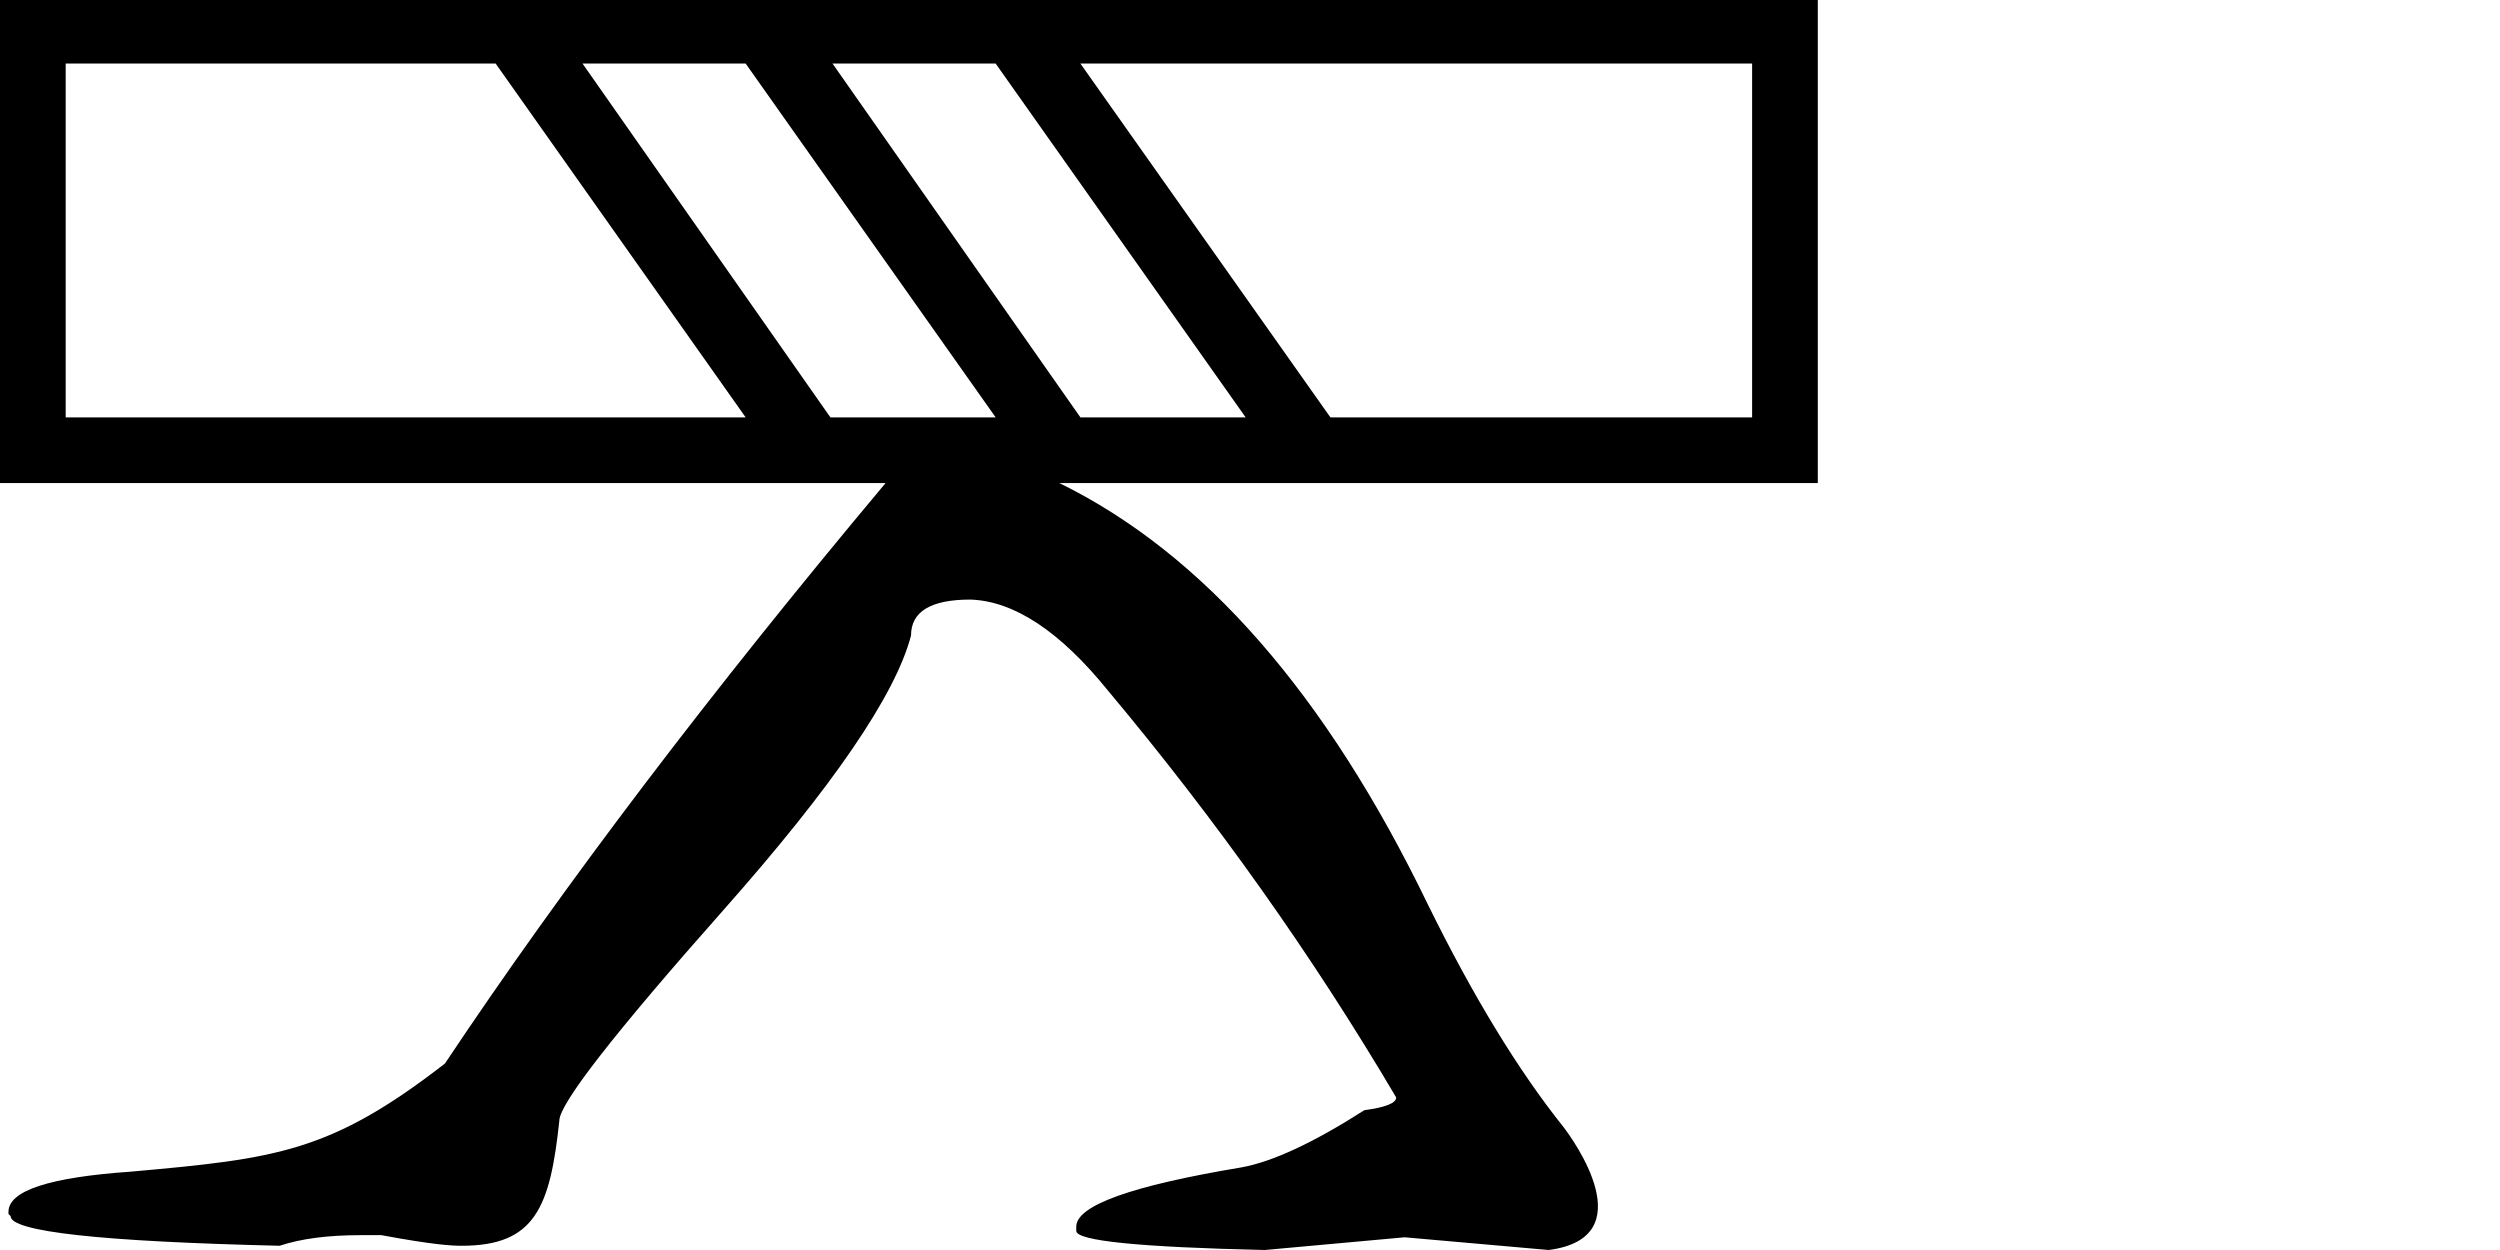 <?xml version="1.0" encoding="UTF-8" standalone="no"?>
<svg
   width="2000"
   height="1000"
   id="svg2774"
   sodipodi:version="0.32"
   inkscape:version="1.4.2 (f4327f4, 2025-05-13)"
   sodipodi:docname="13F41.svg"
   version="1.1"
   xmlns:inkscape="http://www.inkscape.org/namespaces/inkscape"
   xmlns:sodipodi="http://sodipodi.sourceforge.net/DTD/sodipodi-0.dtd"
   xmlns="http://www.w3.org/2000/svg"
   xmlns:svg="http://www.w3.org/2000/svg"
   xmlns:rdf="http://www.w3.org/1999/02/22-rdf-syntax-ns#"
   xmlns:cc="http://creativecommons.org/ns#"
   xmlns:dc="http://purl.org/dc/elements/1.1/">
  <defs
     id="defs2779" />
  <sodipodi:namedview
     inkscape:window-height="998"
     inkscape:window-width="1680"
     inkscape:pageshadow="2"
     inkscape:pageopacity="0.0"
     guidetolerance="10.0"
     gridtolerance="10.0"
     objecttolerance="10.0"
     borderopacity="1.0"
     bordercolor="#666666"
     pagecolor="#ffffff"
     id="base"
     inkscape:zoom="0.19357048"
     inkscape:cx="-209.22612"
     inkscape:cy="374.54058"
     inkscape:window-x="-8"
     inkscape:window-y="-8"
     inkscape:current-layer="svg2774"
     inkscape:showpageshadow="2"
     inkscape:pagecheckerboard="0"
     inkscape:deskcolor="#d1d1d1"
     inkscape:window-maximized="1" />
  <path
     id="path2776"
     style="fill:#000000;stroke:none;stroke-width:1"
     d="M 0,0 V 386.441 H 708.475 C 568.362,553.673 450.847,708.475 355.932,850.848 264.279,921.878 221.204,926.89 105.084,937.289 39.547,941.809 6.779,952.543 6.779,969.492 v 1.693 l 1.695,1.695 c 0,12.429 71.751,20.339 215.254,23.729 16.949,-5.65 38.418,-8.475 64.406,-8.475 h 16.949 c 42.587,7.886 56.494,8.475 64.408,8.475 58.768,-2e-5 70.628,-31.038 77.965,-100 0,-13.559 43.785,-69.772 131.355,-168.643 87.571,-98.87 137.571,-172.035 150,-219.492 0,-19.209 15.821,-28.814 47.459,-28.814 35.028,1.13 71.752,25.425 110.17,72.883 87.006,103.955 163.841,212.429 230.508,325.424 0,4.52 -8.475,7.908 -25.424,10.168 -40.678,25.989 -73.446,41.244 -98.305,45.764 -88.136,14.689 -132.203,30.508 -132.203,47.457 v 3.391 c 0,7.91 50.283,12.994 150.848,15.254 L 1123.728,989.83 1238.982,1000 c 76.611,-9.993 19.082,-88.833 11.865,-98.305 C 1214.689,856.497 1178.531,797.175 1142.373,723.729 1061.017,555.367 962.711,442.939 847.457,386.441 H 1454.236 V 0 Z m 52.543,50.848 343.983,0 200,283.051 -543.983,0 z m 413.475,0 h 130.508 l 200,283.051 H 664.322 Z m 199.998,0 h 130.51 l 200,283.051 H 864.322 Z m 198.307,0 537.373,0 V 333.898 l -337.373,0 z"
     sodipodi:nodetypes="cccccscccscscsccccccssccccccccccccccccccccccccccccc" />
</svg>
